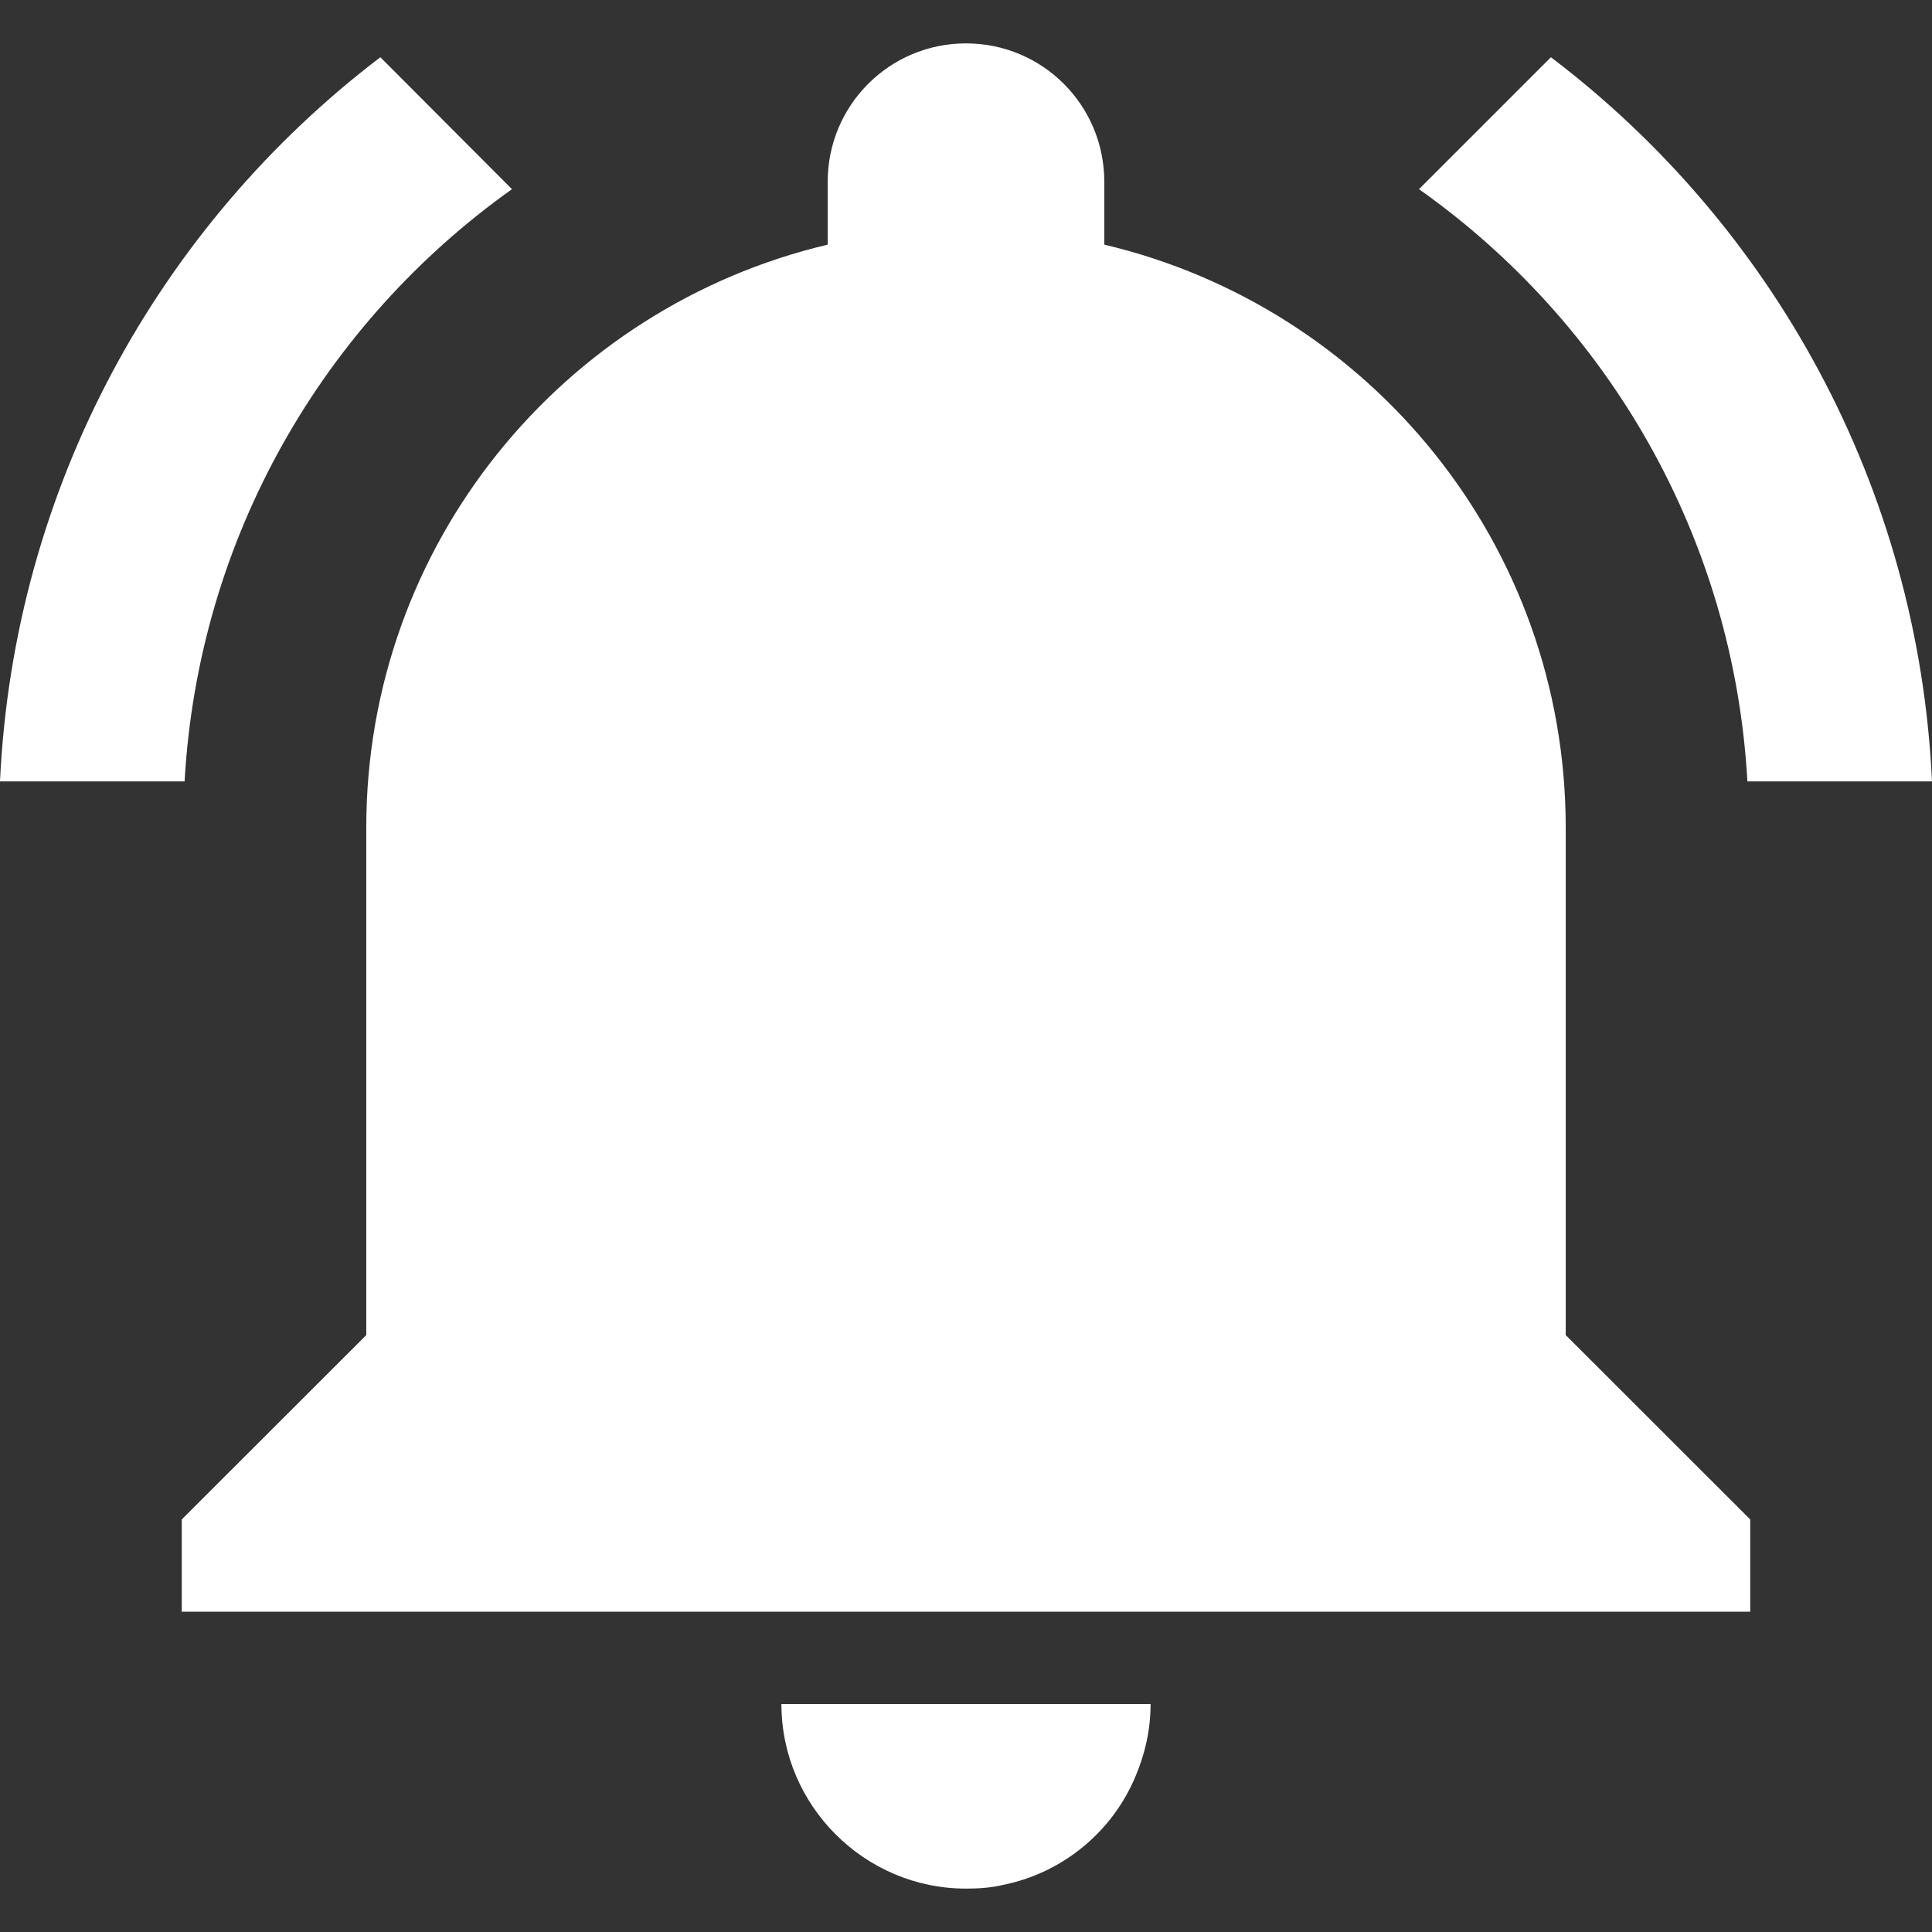 <?xml version="1.0" encoding="iso-8859-1"?>
<!-- Generator: Adobe Illustrator 18.1.1, SVG Export Plug-In . SVG Version: 6.00 Build 0)  -->
<svg version="1.1" id="Capa_1" xmlns="http://www.w3.org/2000/svg" xmlns:xlink="http://www.w3.org/1999/xlink" x="0px" y="0px"
	 viewBox="0 0 525.153 525.153" style="enable-background:new 0 0 525.153 525.153;" xml:space="preserve">
<rect x="0" y="0" width="525.153" height="525.153" fill="#333333" stroke="none"/>
<g>
	<path fill="#ffffff" d="M139.165,51.421l-35.776-35.864C43.413,61.202,3.742,132.185,0,212.402h50.174
		C53.916,145.992,88.051,87.766,139.165,51.421z M474.979,212.402h50.174c-3.742-80.217-43.413-151.2-103.586-196.845
		l-35.863,35.864C437.102,87.766,471.237,145.992,474.979,212.402z M425.592,224.984c0-77-53.391-141.463-125.424-158.487V49.408
		c0-20.787-16.761-37.614-37.592-37.614s-37.592,16.827-37.592,37.614v17.089C152.951,83.521,99.56,148.005,99.56,224.984v137.918
		l-50.152,50.108v25.076h426.336v-25.076l-50.152-50.108C425.592,362.902,425.592,224.984,425.592,224.984z M262.576,513.358
		c3.523,0,6.761-0.219,10.065-1.007c16.236-3.238,29.824-14.529,36.06-29.627c2.516-5.952,4.048-12.494,4.048-19.54H212.402
		C212.402,490.777,234.984,513.358,262.576,513.358z"/>
</g>
<g>
</g>
<g>
</g>
<g>
</g>
<g>
</g>
<g>
</g>
<g>
</g>
<g>
</g>
<g>
</g>
<g>
</g>
<g>
</g>
<g>
</g>
<g>
</g>
<g>
</g>
<g>
</g>
<g>
</g>
</svg>
